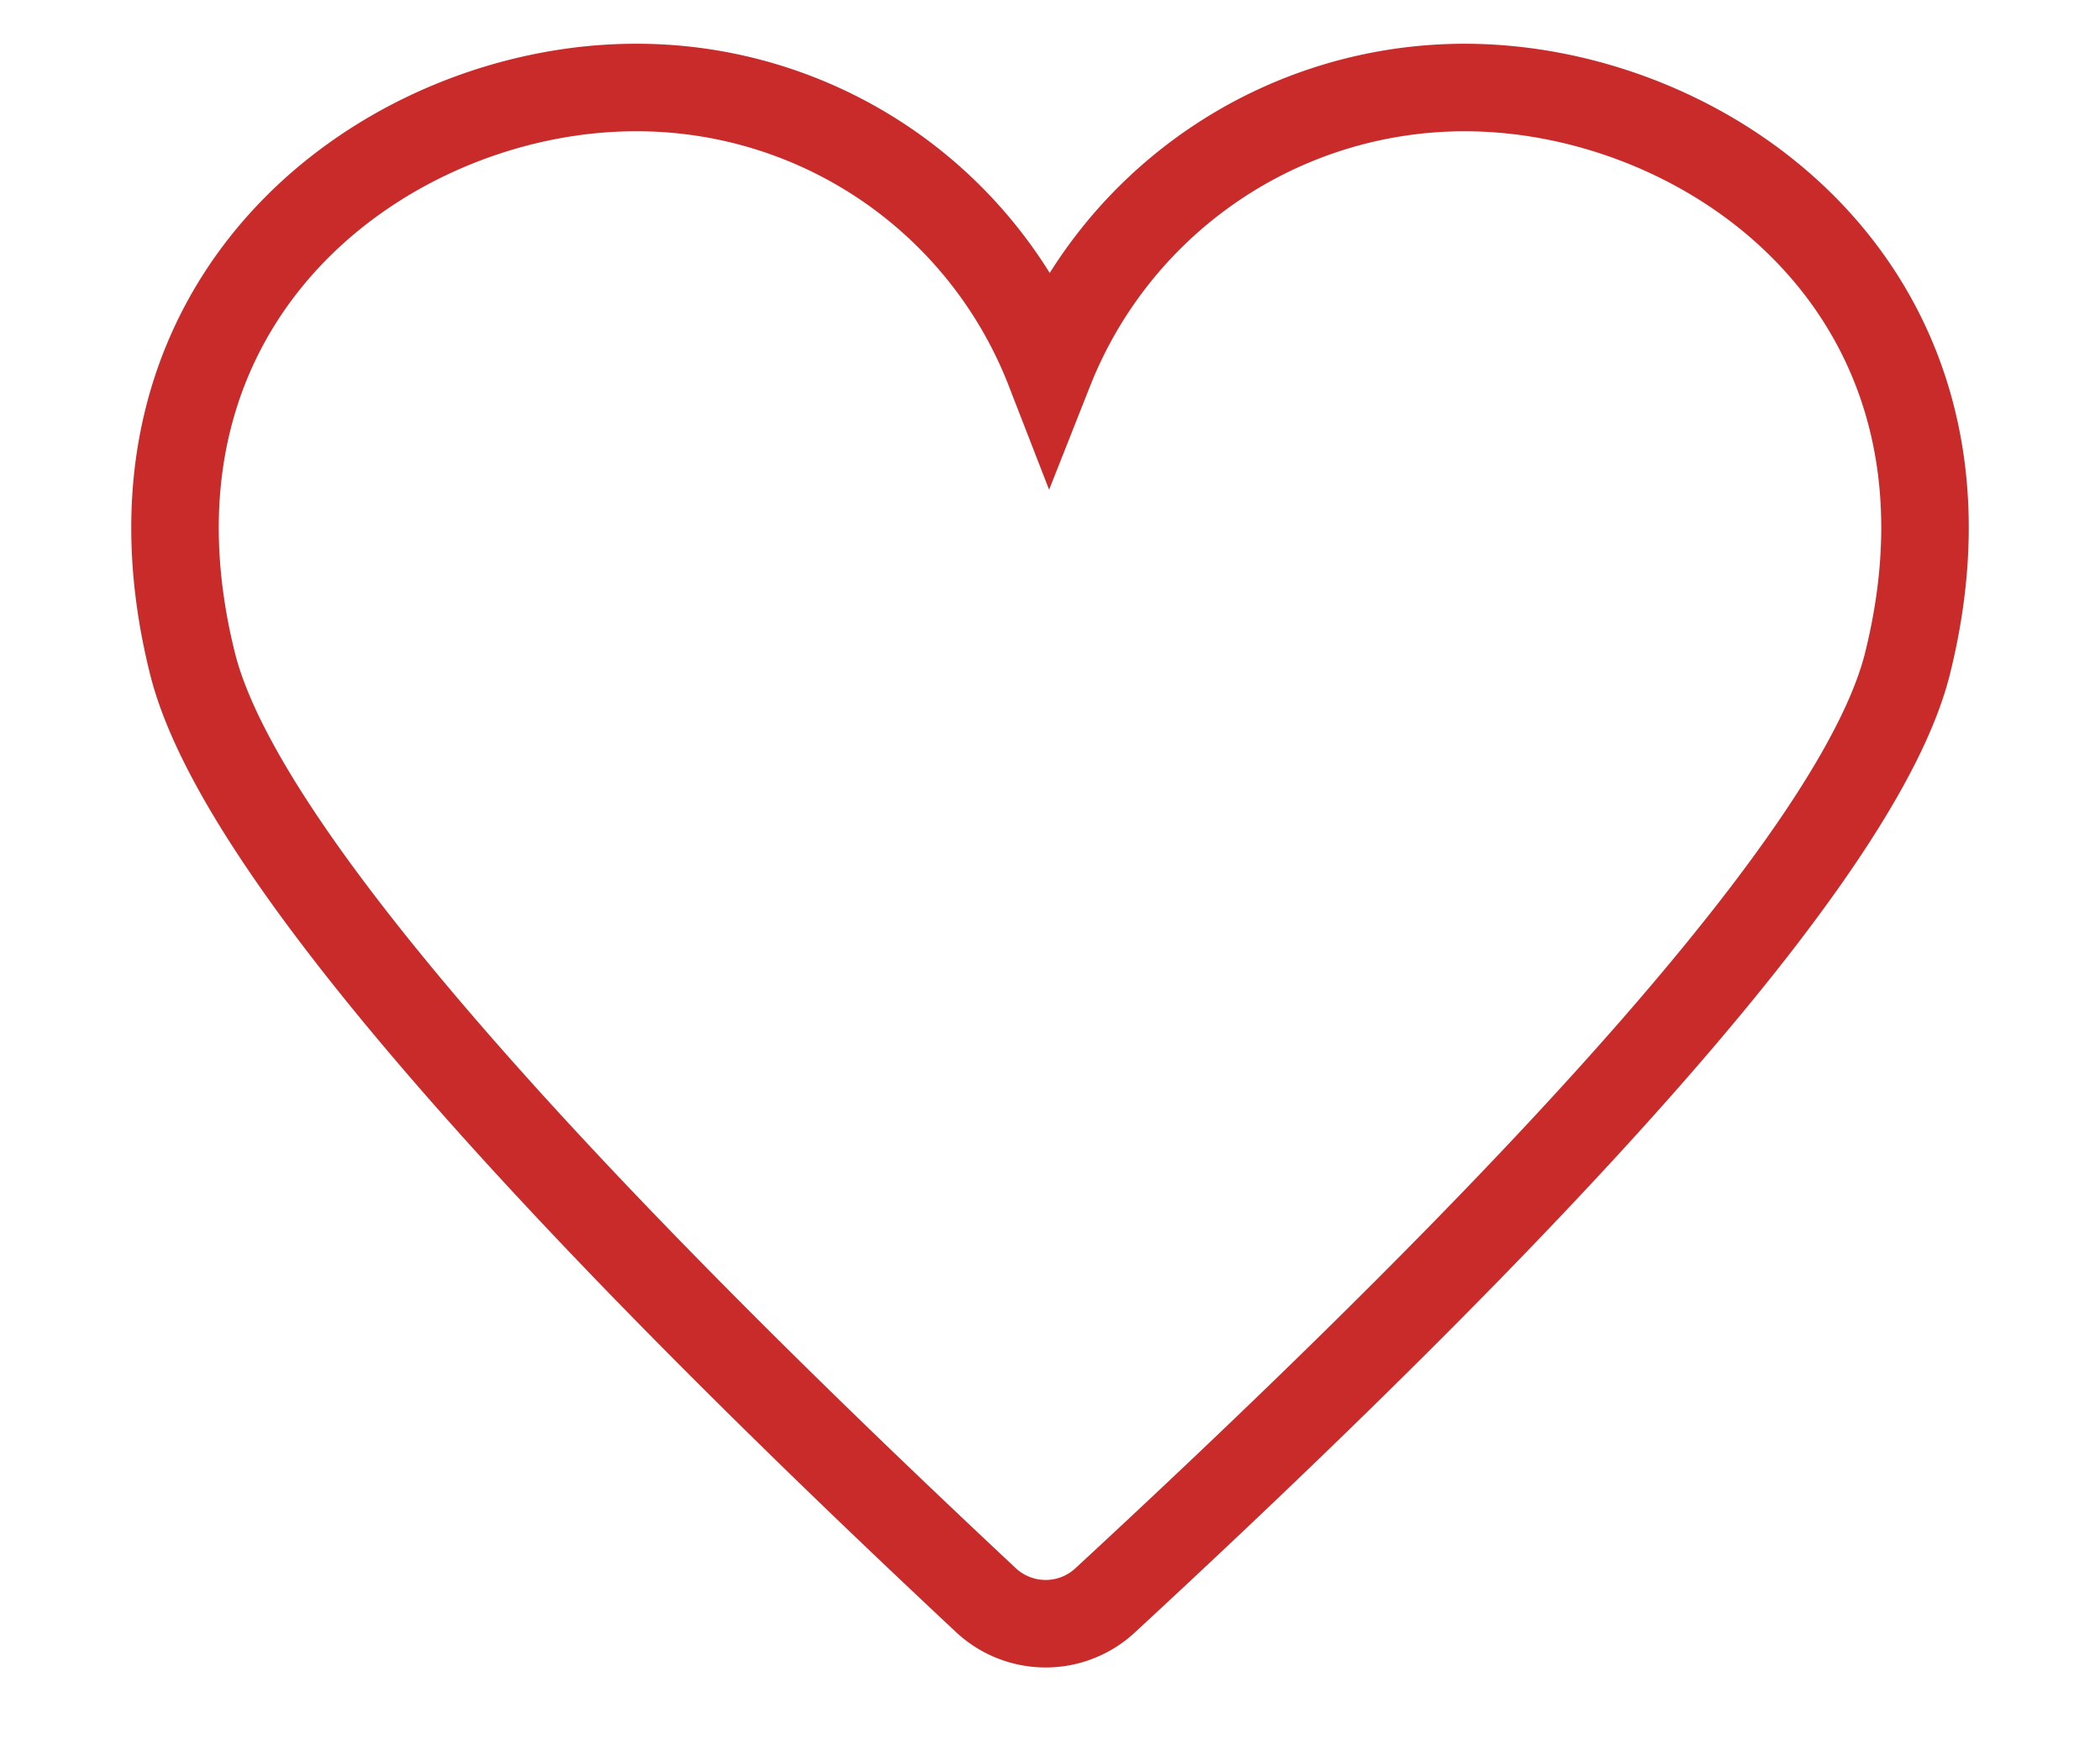 <svg width="24" height="20" xmlns="http://www.w3.org/2000/svg"><path d="M16.741 1a5.103 5.103 0 0 0-4.747 3.226A5.058 5.058 0 0 0 7.264 1c-2.81 0-6.12 2.368-5.062 6.59.487 1.932 3.51 5.497 9.065 10.694a1 1 0 0 0 1.362.004c5.625-5.2 8.681-8.765 9.169-10.698C22.856 3.362 19.552 1 16.741 1z" stroke="#C92A2A" fill="none"/></svg>